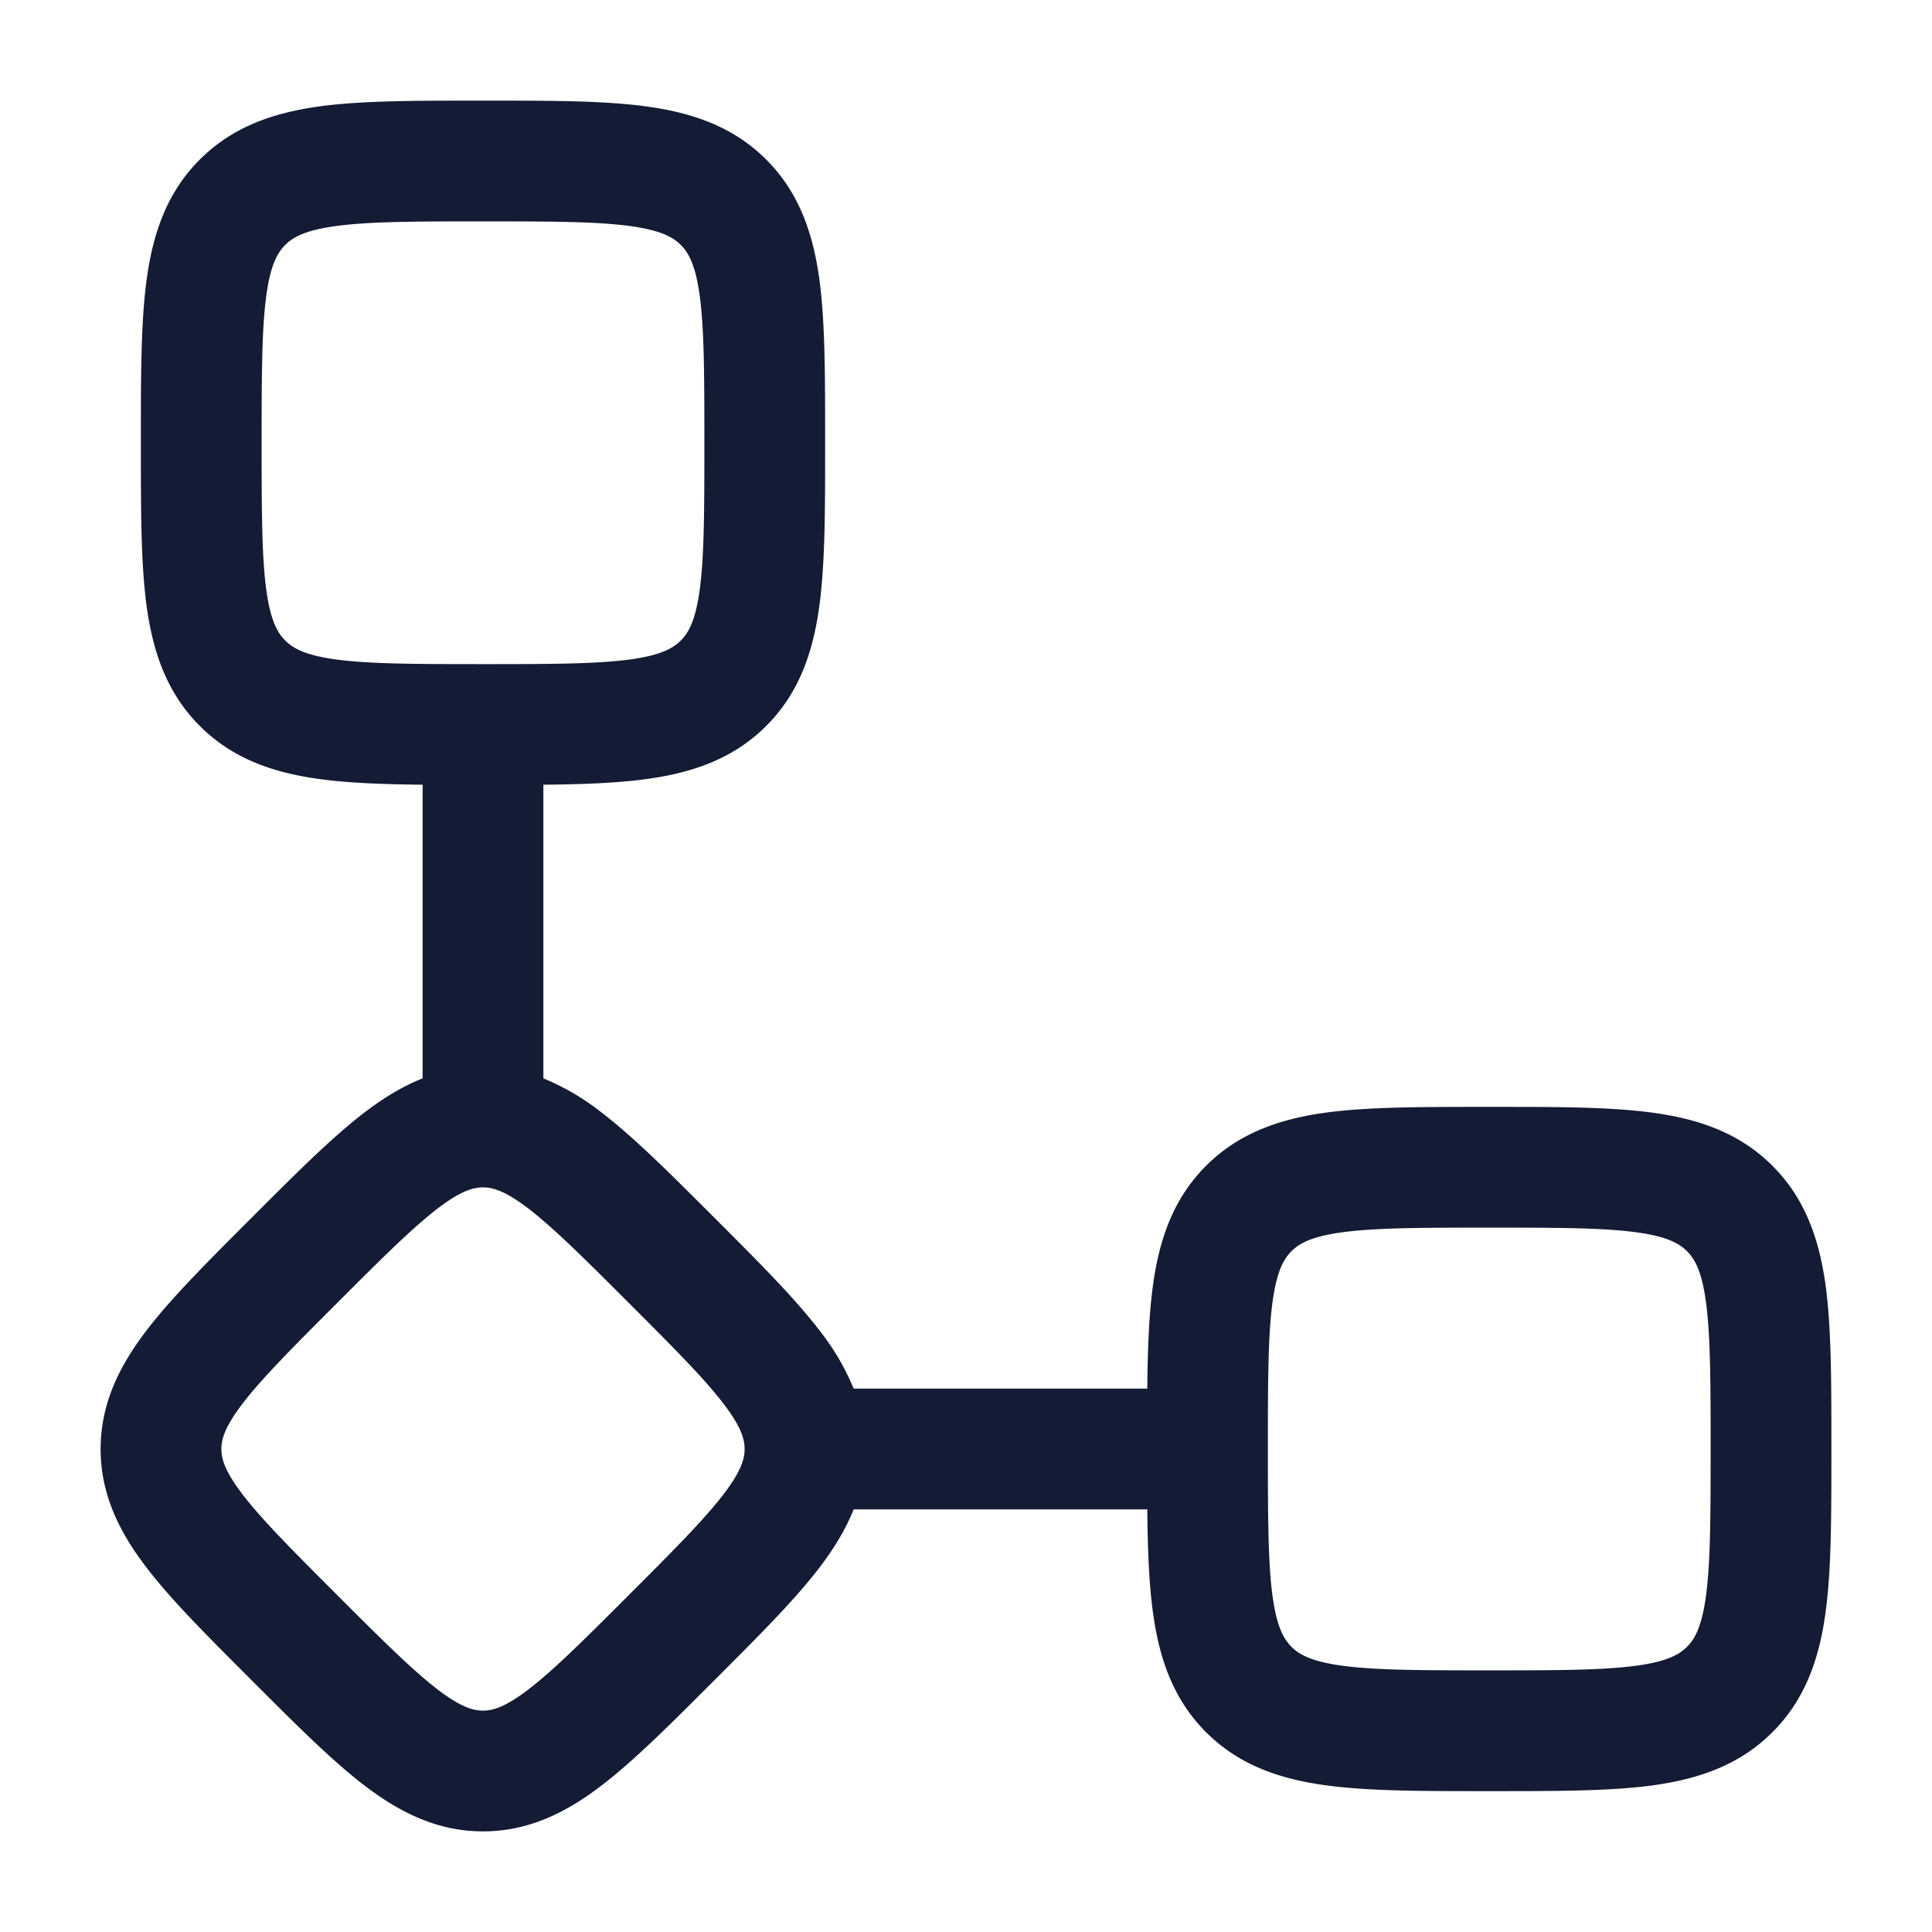 <svg xmlns="http://www.w3.org/2000/svg" width="24" height="24" fill="none"><path fill="#141B34" fill-rule="evenodd" d="M6 1.25h-.05c-.782 0-1.443 0-1.97.07-.56.076-1.079.243-1.498.662s-.586.938-.661 1.498c-.071.527-.071 1.188-.071 1.97v.1c0 .782 0 1.443.07 1.97.076.56.243 1.079.662 1.498s.938.586 1.498.661c.361.049.786.064 1.27.069v3.648c-.257.101-.494.25-.72.422-.402.307-.846.751-1.368 1.273l-.035.036-.036.035c-.522.522-.966.966-1.273 1.368-.327.429-.568.897-.568 1.47s.24 1.041.568 1.47c.307.402.751.846 1.273 1.368l.071.071c.522.522.966.966 1.368 1.273.429.327.897.568 1.47.568s1.041-.24 1.47-.568c.402-.307.846-.751 1.368-1.273l.071-.071c.522-.522.966-.966 1.273-1.368.172-.226.32-.463.422-.72h3.648c.005.484.02.909.069 1.27.075.56.242 1.079.661 1.498s.938.586 1.498.661c.527.071 1.188.071 1.97.071h.1c.782 0 1.443 0 1.97-.07.56-.076 1.079-.243 1.498-.662s.586-.938.661-1.498c.071-.527.071-1.188.071-1.97v-.1c0-.782 0-1.443-.07-1.97-.076-.56-.243-1.079-.662-1.498s-.938-.586-1.498-.661c-.527-.071-1.188-.071-1.97-.071h-.1c-.782 0-1.443 0-1.97.07-.56.076-1.079.243-1.498.662s-.586.938-.661 1.498c-.049.361-.064.786-.069 1.27h-3.648a3 3 0 0 0-.422-.72c-.307-.402-.751-.846-1.273-1.368l-.071-.071c-.522-.522-.966-.966-1.368-1.273a3 3 0 0 0-.72-.422V9.748c.484-.005.909-.02 1.27-.069.56-.075 1.079-.242 1.498-.661s.586-.938.661-1.498c.071-.527.071-1.188.071-1.97v-.1c0-.782 0-1.443-.07-1.97-.076-.56-.243-1.079-.662-1.498s-.938-.586-1.498-.661c-.527-.071-1.188-.071-1.97-.071zm0 7h.002c.845 0 1.404-.002 1.818-.057.394-.053.543-.142.637-.236s.183-.243.236-.637c.055-.415.057-.974.057-1.82s-.002-1.405-.057-1.82c-.053-.394-.142-.543-.236-.637s-.243-.183-.637-.236C7.405 2.752 6.846 2.75 6 2.75s-1.405.002-1.82.057c-.394.053-.543.142-.637.236s-.183.243-.236.637c-.055.415-.057.974-.057 1.82s.002 1.405.057 1.82c.053.394.142.543.236.637s.243.183.637.236c.414.055.973.057 1.818.057zm2.99 9.19c.225.295.26.447.26.56s-.035.265-.26.56c-.239.312-.61.686-1.177 1.253s-.94.938-1.253 1.177c-.295.225-.447.26-.56.26s-.265-.035-.56-.26c-.312-.239-.686-.61-1.253-1.177s-.938-.94-1.177-1.253c-.225-.295-.26-.447-.26-.56s.035-.265.26-.56c.239-.312.61-.686 1.177-1.253s.94-.938 1.253-1.177c.295-.225.447-.26.56-.26s.265.035.56.26c.312.239.686.61 1.253 1.177s.938.94 1.177 1.253m7.053-1.897c.094-.094.243-.183.637-.236.415-.055.974-.057 1.82-.057s1.405.002 1.82.057c.394.053.543.142.637.236s.183.243.236.637c.055.415.057.974.057 1.82s-.002 1.405-.057 1.82c-.053.394-.142.543-.236.637s-.243.183-.637.236c-.415.055-.974.057-1.82.057s-1.405-.002-1.82-.057c-.394-.053-.543-.142-.637-.236s-.183-.243-.236-.637c-.055-.415-.057-.974-.057-1.82s.002-1.405.057-1.82c.053-.394.142-.543.236-.637" clip-rule="evenodd"/></svg>